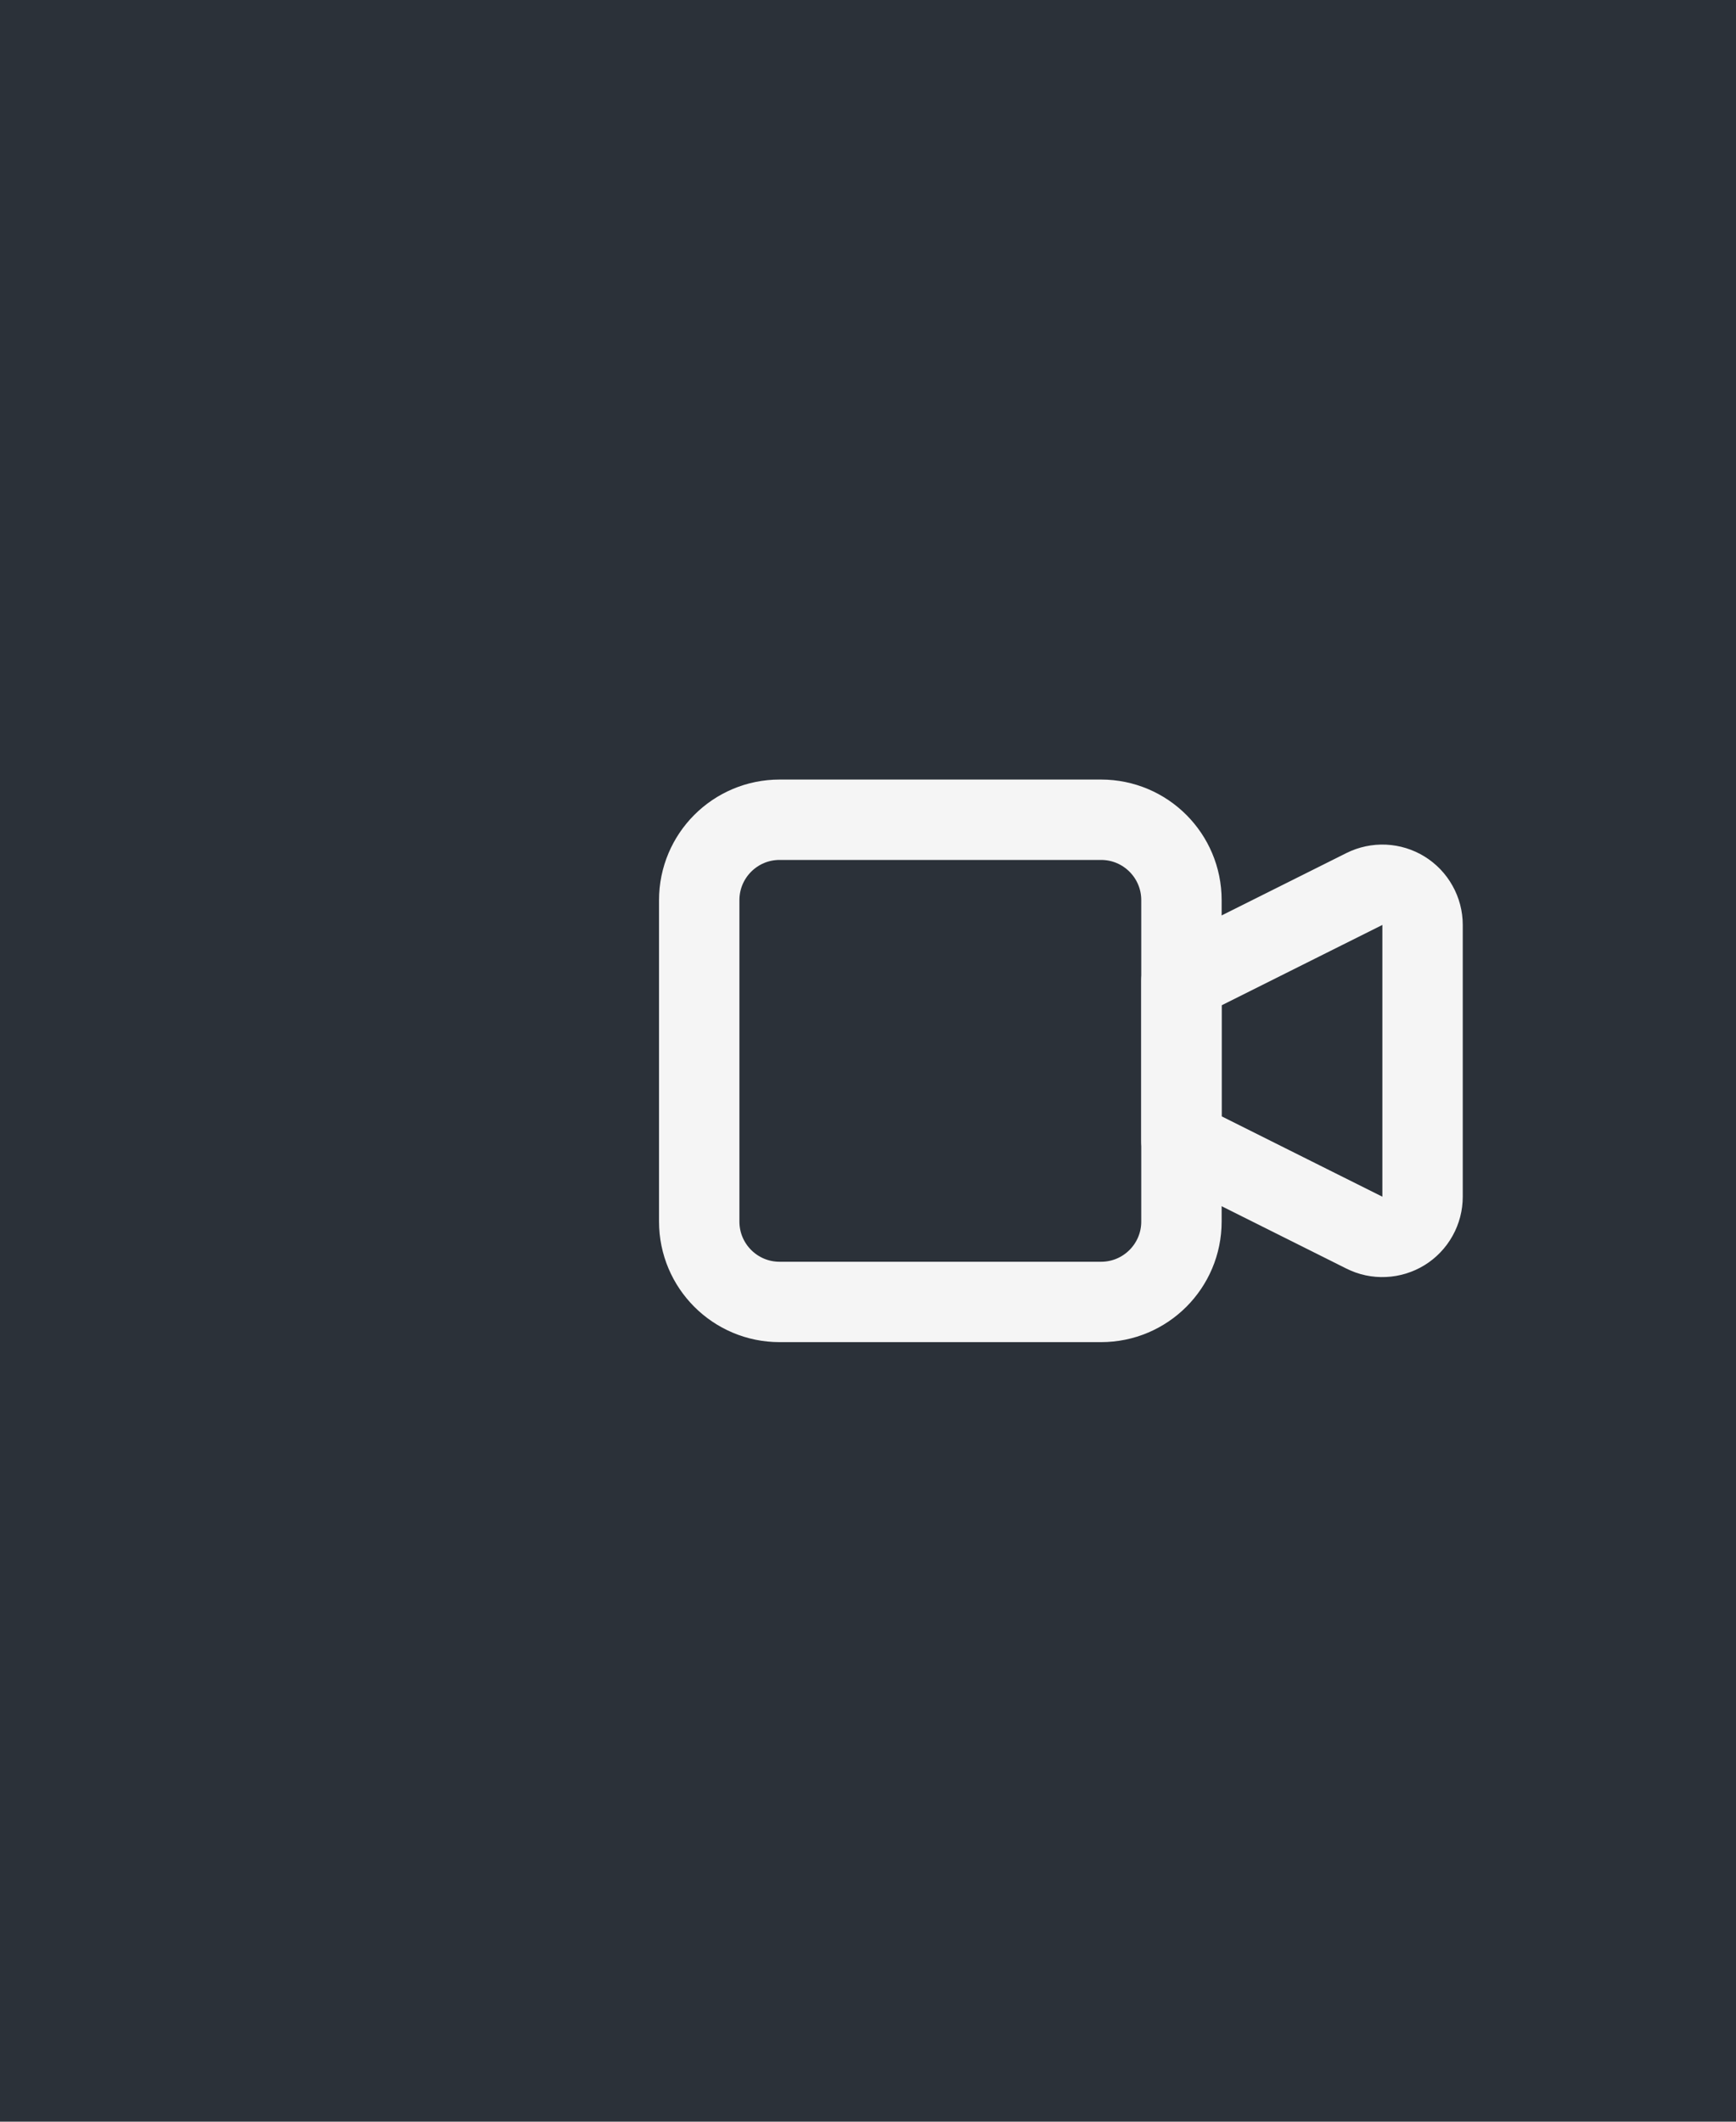 <svg width="36" height="44" viewBox="0 0 36 44" fill="none" xmlns="http://www.w3.org/2000/svg">
<rect width="36" height="44" fill="#2B3139"/>
<path d="M24.5 20.333L28.294 18.436C28.421 18.373 28.562 18.343 28.704 18.349C28.846 18.356 28.984 18.398 29.105 18.473C29.226 18.548 29.325 18.652 29.394 18.776C29.464 18.9 29.5 19.04 29.5 19.181V24.818C29.5 24.96 29.464 25.1 29.394 25.224C29.325 25.348 29.226 25.452 29.105 25.527C28.984 25.601 28.846 25.644 28.704 25.65C28.562 25.657 28.421 25.627 28.294 25.563L24.5 23.666V20.333Z" stroke="#F5F5F5" stroke-width="1.667" stroke-linecap="round" stroke-linejoin="round"/>
<path d="M22.833 17H16.167C15.246 17 14.5 17.746 14.5 18.667V25.333C14.5 26.254 15.246 27 16.167 27H22.833C23.754 27 24.5 26.254 24.5 25.333V18.667C24.5 17.746 23.754 17 22.833 17Z" stroke="#F5F5F5" stroke-width="1.667" stroke-linecap="round" stroke-linejoin="round"/>
</svg>
